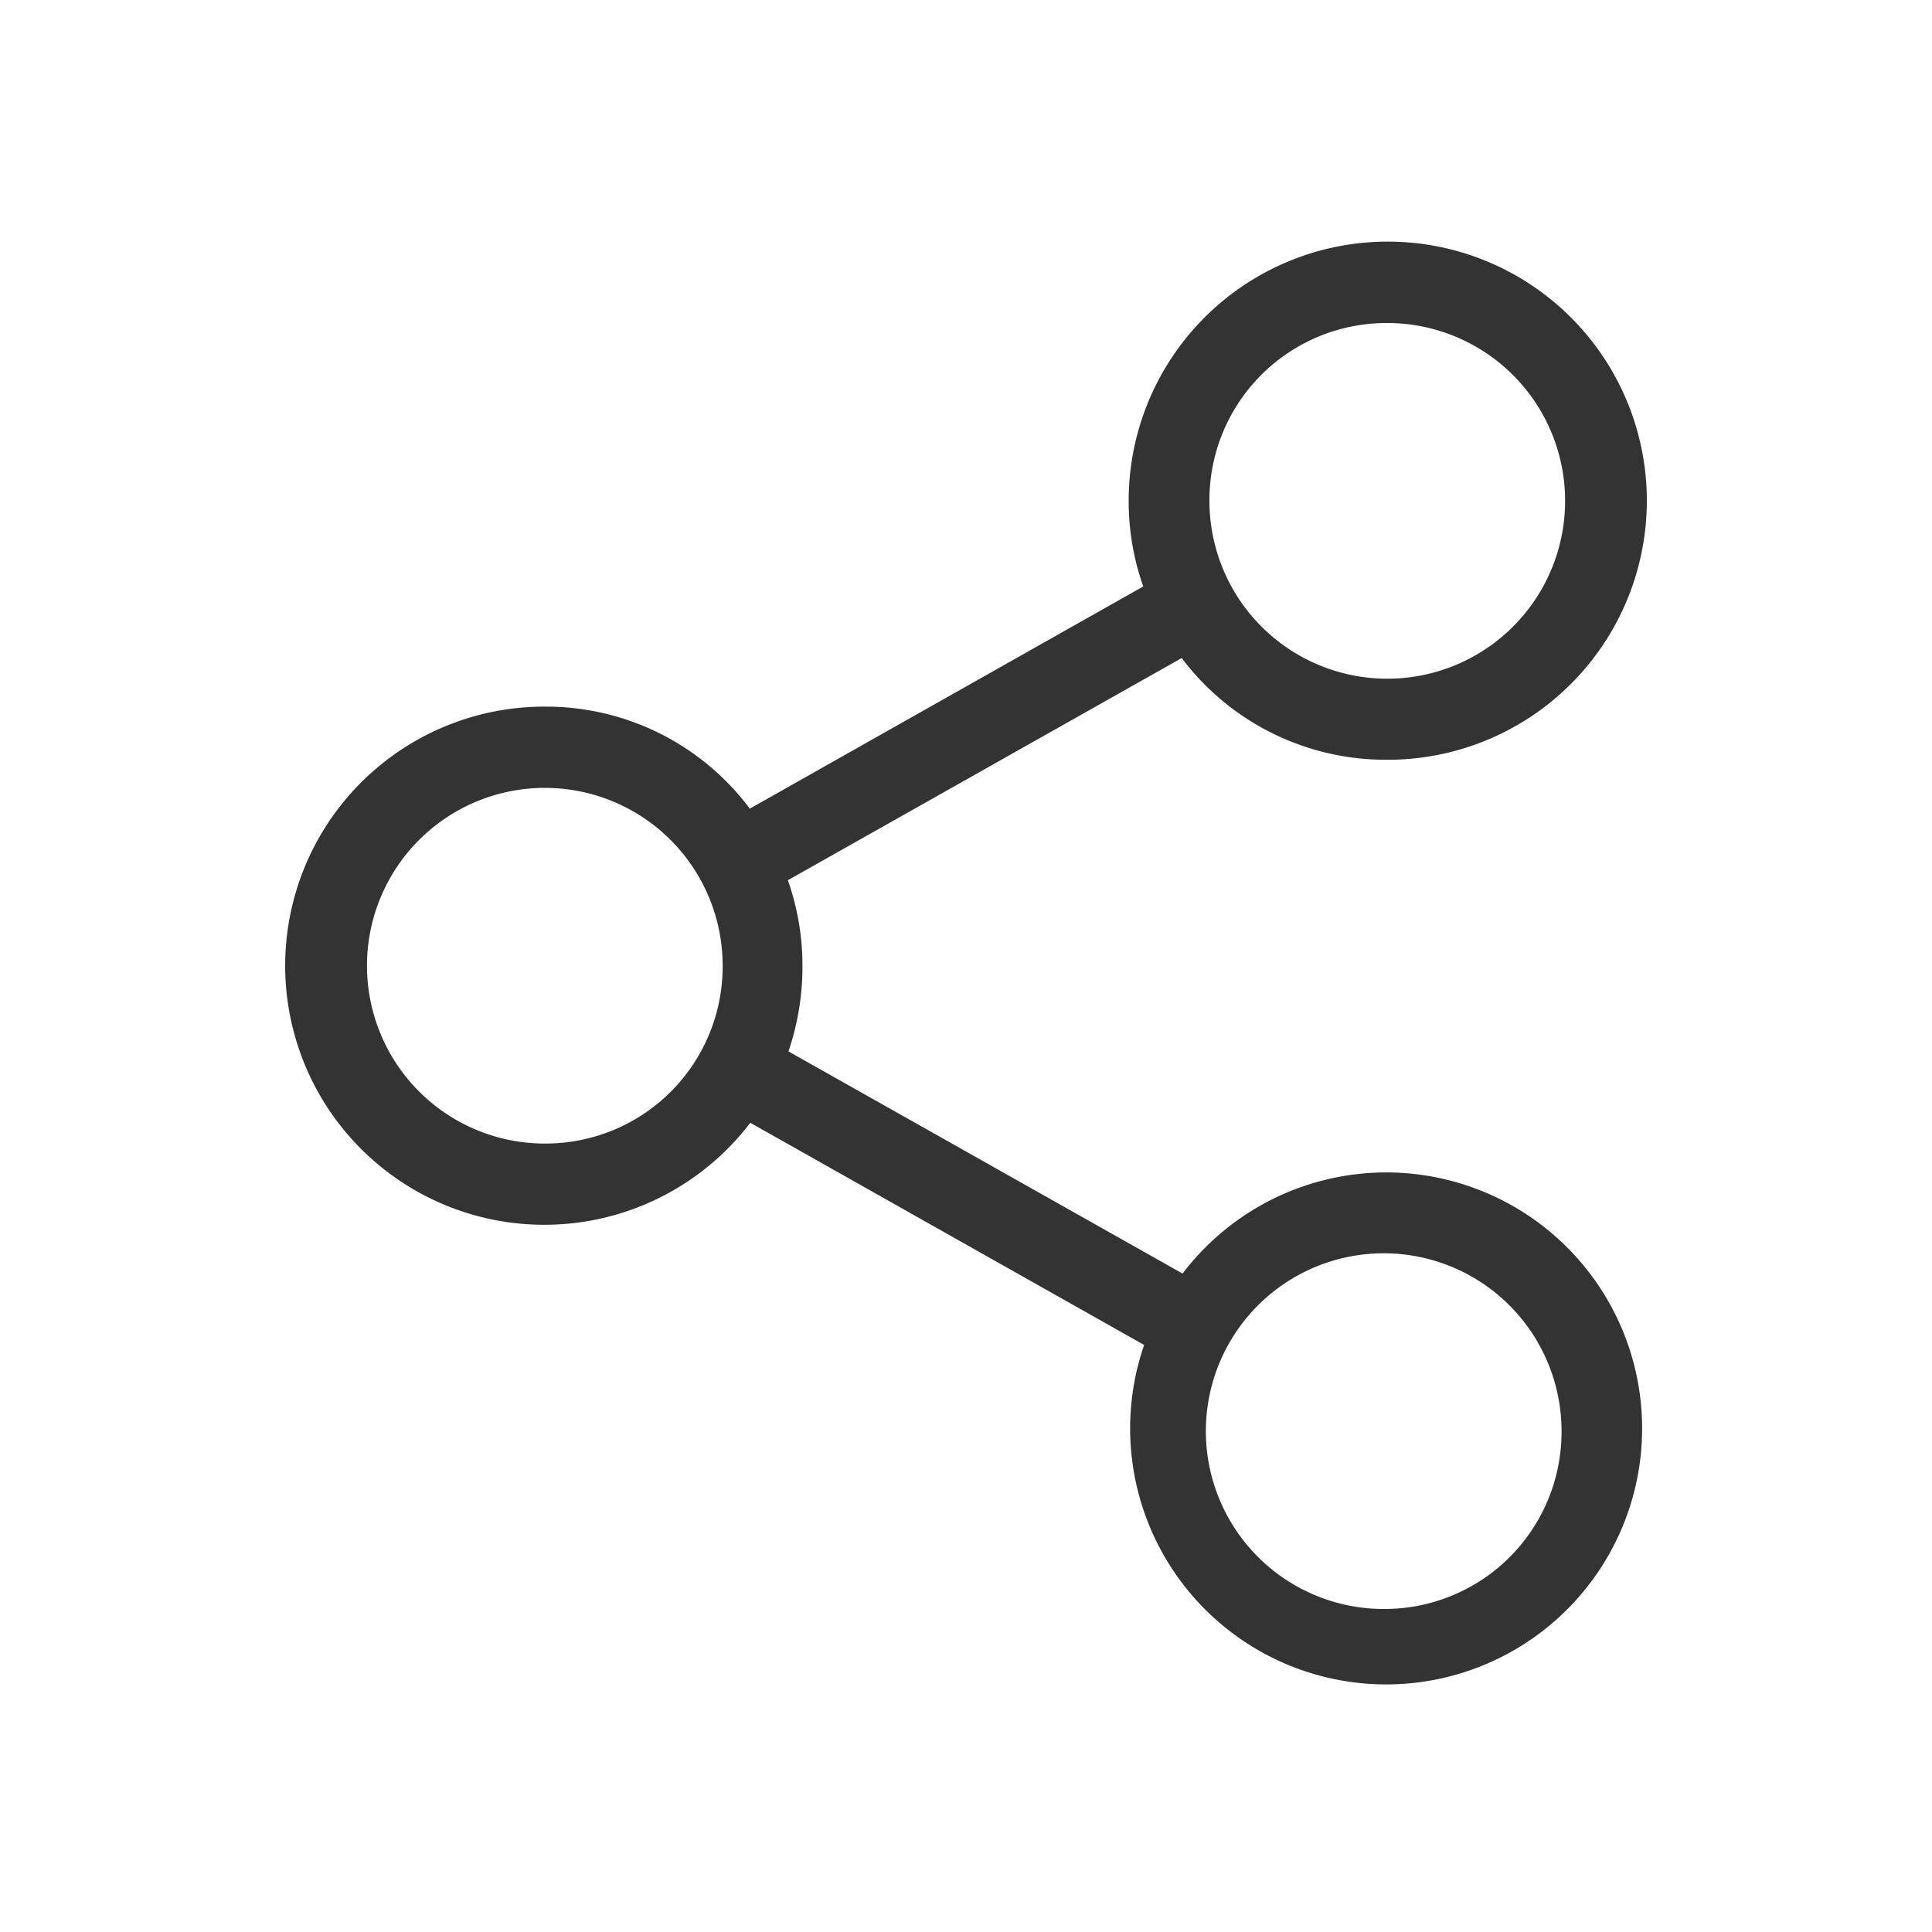 <svg xmlns="http://www.w3.org/2000/svg" width="20" height="20" viewBox="0 0 20 20">
<defs>
    <style>
      .cls-1 {
        fill: #333;
        fill-rule: evenodd;
      }
    </style>
  </defs>
  <path class="cls-1" d="M14.342,11.637a2.649,2.649,0,0,0-2.1,1.047l-4.08-2.3A2.714,2.714,0,0,0,8.307,9.5a2.655,2.655,0,0,0-.151-0.888l4.077-2.3a2.642,2.642,0,0,0,2.106,1.053,2.682,2.682,0,1,0-2.655-2.682,2.643,2.643,0,0,0,.151.888l-4.073,2.3A2.633,2.633,0,0,0,5.655,6.815a2.682,2.682,0,1,0,2.112,4.308l4.077,2.3A2.65,2.65,0,1,0,14.342,11.637Zm0-8.793a1.841,1.841,0,1,1-1.822,1.841A1.833,1.833,0,0,1,14.342,2.844ZM5.658,11.338A1.841,1.841,0,1,1,7.481,9.5,1.833,1.833,0,0,1,5.658,11.338Zm8.684,4.818a1.841,1.841,0,1,1,1.823-1.841A1.833,1.833,0,0,1,14.342,16.156Z" transform="translate(0 0.5)"/>
</svg>
